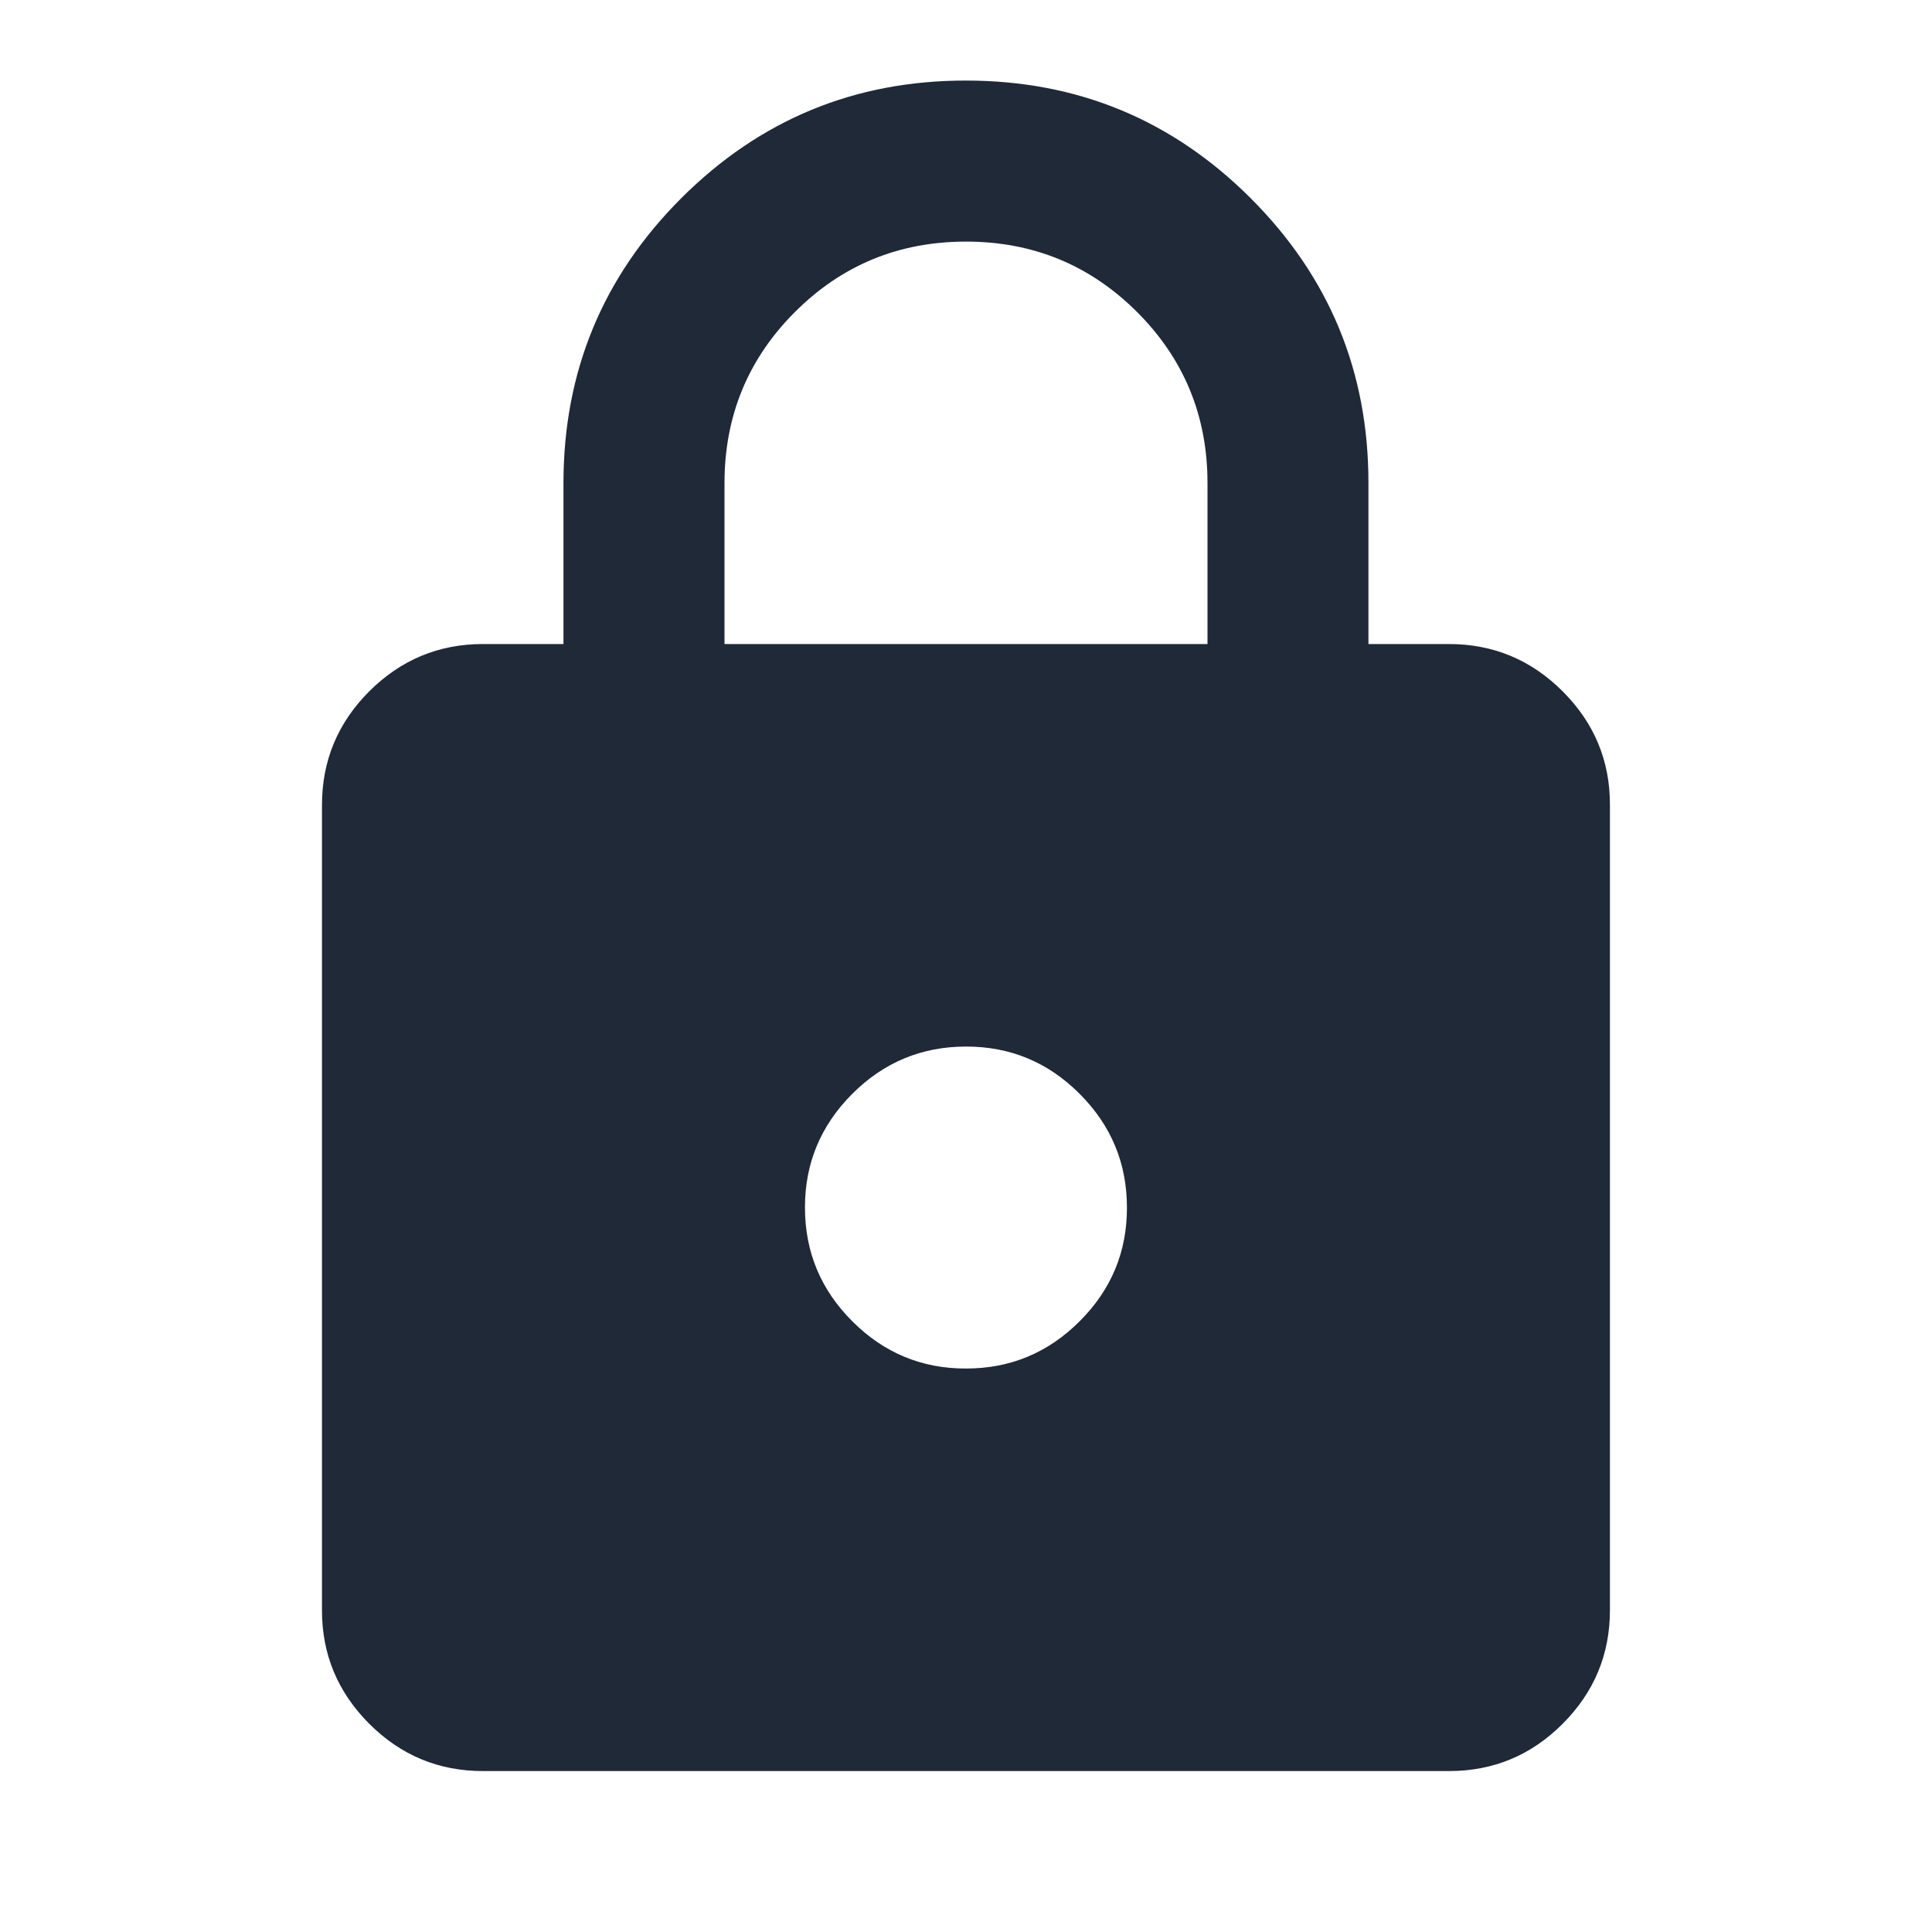 <svg width="20" height="20" viewBox="0 0 20 20" fill="none" xmlns="http://www.w3.org/2000/svg">
<path d="M5 18.334C4.541 18.334 4.149 18.171 3.822 17.844C3.496 17.517 3.332 17.125 3.333 16.667V8.334C3.333 7.876 3.496 7.483 3.823 7.156C4.15 6.83 4.542 6.667 5 6.667H5.833V5.001C5.833 3.848 6.239 2.865 7.052 2.052C7.865 1.24 8.847 0.833 10 0.834C11.152 0.834 12.135 1.24 12.948 2.053C13.761 2.866 14.167 3.848 14.166 5.001V6.667H15C15.458 6.667 15.851 6.831 16.177 7.157C16.504 7.484 16.667 7.876 16.666 8.334V16.667C16.666 17.126 16.503 17.518 16.176 17.845C15.85 18.172 15.457 18.334 15 18.334H5ZM10 14.167C10.458 14.167 10.851 14.004 11.177 13.677C11.504 13.351 11.667 12.958 11.666 12.501C11.666 12.042 11.503 11.65 11.176 11.323C10.85 10.996 10.457 10.833 10 10.834C9.541 10.834 9.149 10.997 8.822 11.324C8.496 11.651 8.332 12.043 8.333 12.501C8.333 12.959 8.496 13.351 8.823 13.678C9.15 14.005 9.542 14.168 10 14.167ZM7.5 6.667H12.5V5.001C12.5 4.306 12.257 3.716 11.771 3.23C11.284 2.744 10.694 2.501 10 2.501C9.305 2.501 8.715 2.744 8.229 3.23C7.743 3.716 7.5 4.306 7.5 5.001V6.667Z" fill="#1F2937"/>
</svg>
